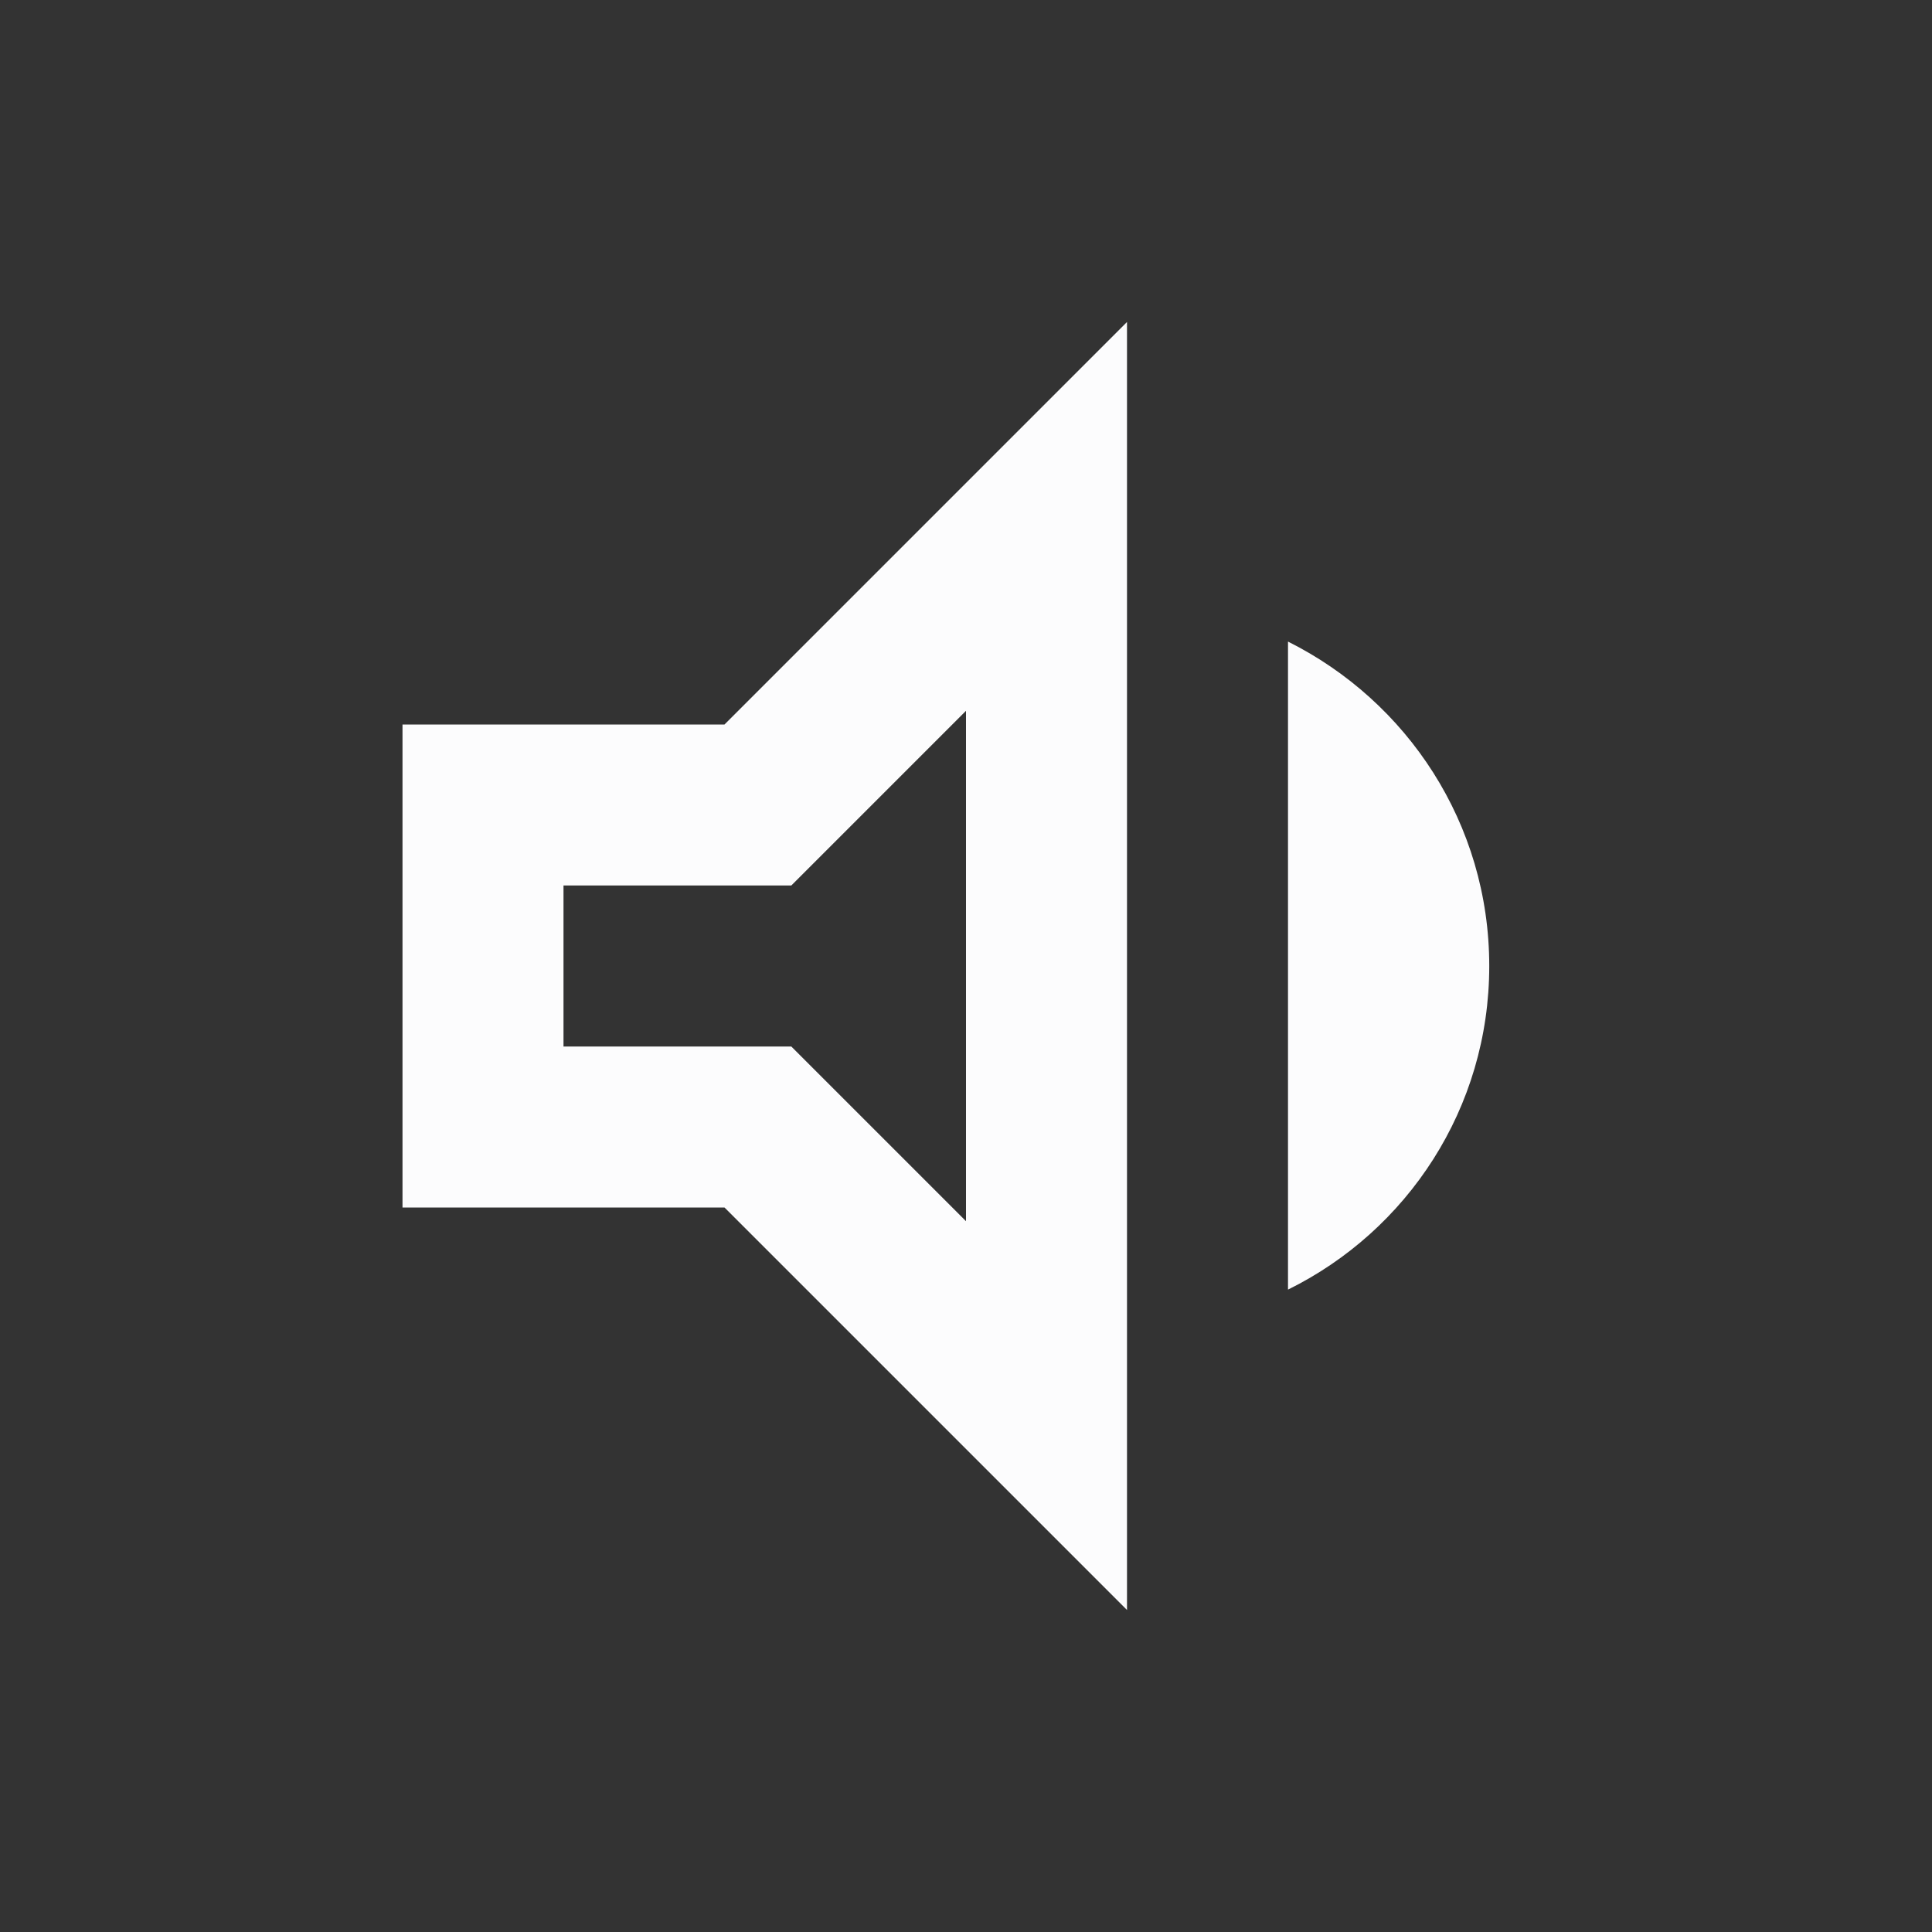 <svg width="24" height="24" viewBox="0 0 24 24" fill="none" xmlns="http://www.w3.org/2000/svg">
<rect x="0" y="0" width="24" height="24" fill="#333333" stroke="none"/>
<g clip-path="url(#clip0_19_21822)">
<path d="M16 7.97V16.02C17.48 15.29 18.5 13.77 18.5 12C18.5 10.23 17.48 8.71 16 7.97ZM5 9V15H9L14 20V4L9 9H5ZM12 8.83V15.17L9.83 13H7V11H9.83L12 8.83Z" fill="#FCFCFD"/>
</g>
<defs>
<clipPath id="clip0_19_21822">
<rect width="24" height="24" fill="white"/>
</clipPath>
</defs>
</svg>
